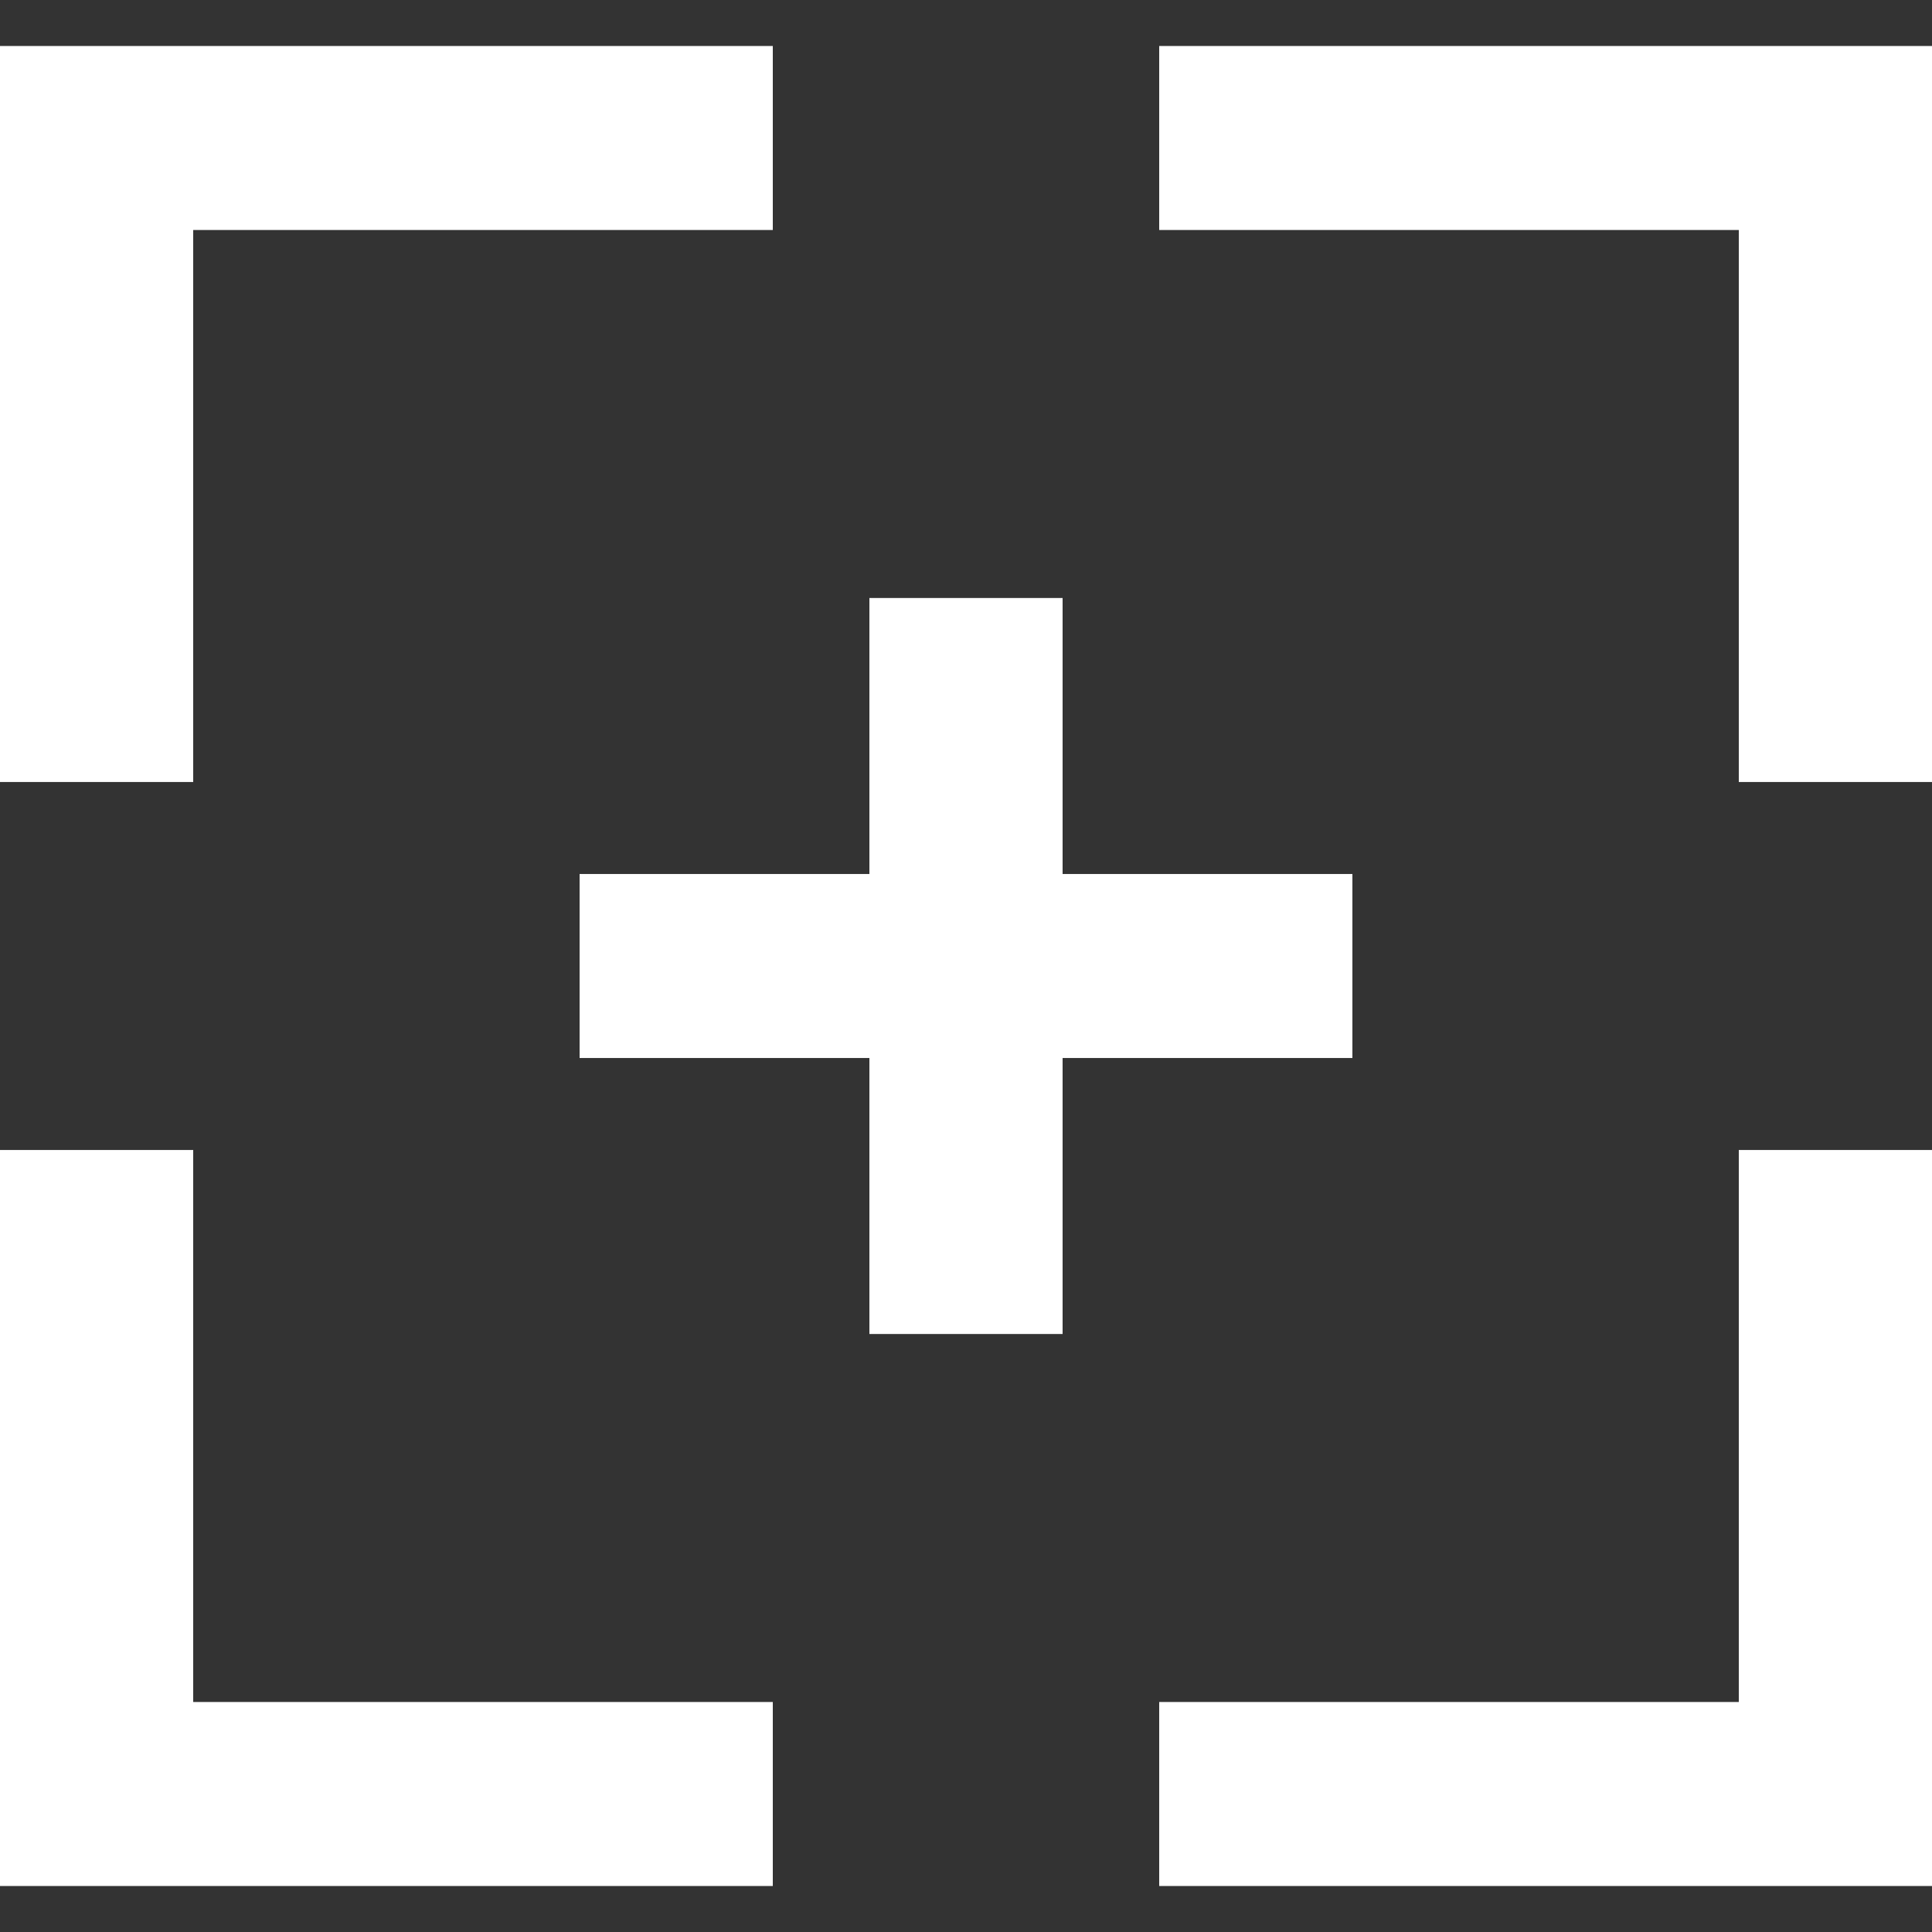 <!DOCTYPE svg PUBLIC "-//W3C//DTD SVG 1.1//EN" "http://www.w3.org/Graphics/SVG/1.1/DTD/svg11.dtd">
<!-- Uploaded to: SVG Repo, www.svgrepo.com, Transformed by: SVG Repo Mixer Tools -->
<svg width="800px" height="800px" viewBox="0 -0.5 21 21" version="1.1" xmlns="http://www.w3.org/2000/svg" xmlns:xlink="http://www.w3.org/1999/xlink" fill="#000000">
<rect x="0" y="-0.5" width="21" height="21" fill="#333333" stroke="none"/>
<g id="SVGRepo_bgCarrier" stroke-width="0"/>
<g id="SVGRepo_tracerCarrier" stroke-linecap="round" stroke-linejoin="round"/>
<g id="SVGRepo_iconCarrier"> <title>plus [#ffffff]</title> <desc>Created with Sketch.</desc> <defs> </defs> <g id="Page-1" stroke="none" stroke-width="1" fill="none" fill-rule="evenodd"> <g id="Dribbble-Light-Preview" transform="translate(-99, -440)" fill="#ffffff"> <g id="icons" transform="translate(56, 160)"> <path d="M57.7,289 L54.55,289 L54.55,286 L52.45,286 L52.45,289 L49.3,289 L49.3,291 L52.45,291 L52.45,294 L54.55,294 L54.55,291 L57.7,291 L57.7,289 Z M55.6,280 L55.6,282 L61.9,282 L61.9,288 L64,288 L64,280 L55.6,280 Z M61.9,298 L55.6,298 L55.6,300 L64,300 L64,292 L61.9,292 L61.9,298 Z M45.1,292 L43,292 L43,300 L51.4,300 L51.4,298 L45.1,298 L45.1,292 Z M45.1,288 L43,288 L43,280 L51.4,280 L51.4,282 L45.1,282 L45.1,288 Z" id="plus-[#ffffff]"> </path> </g> </g> </g> </g>
</svg>